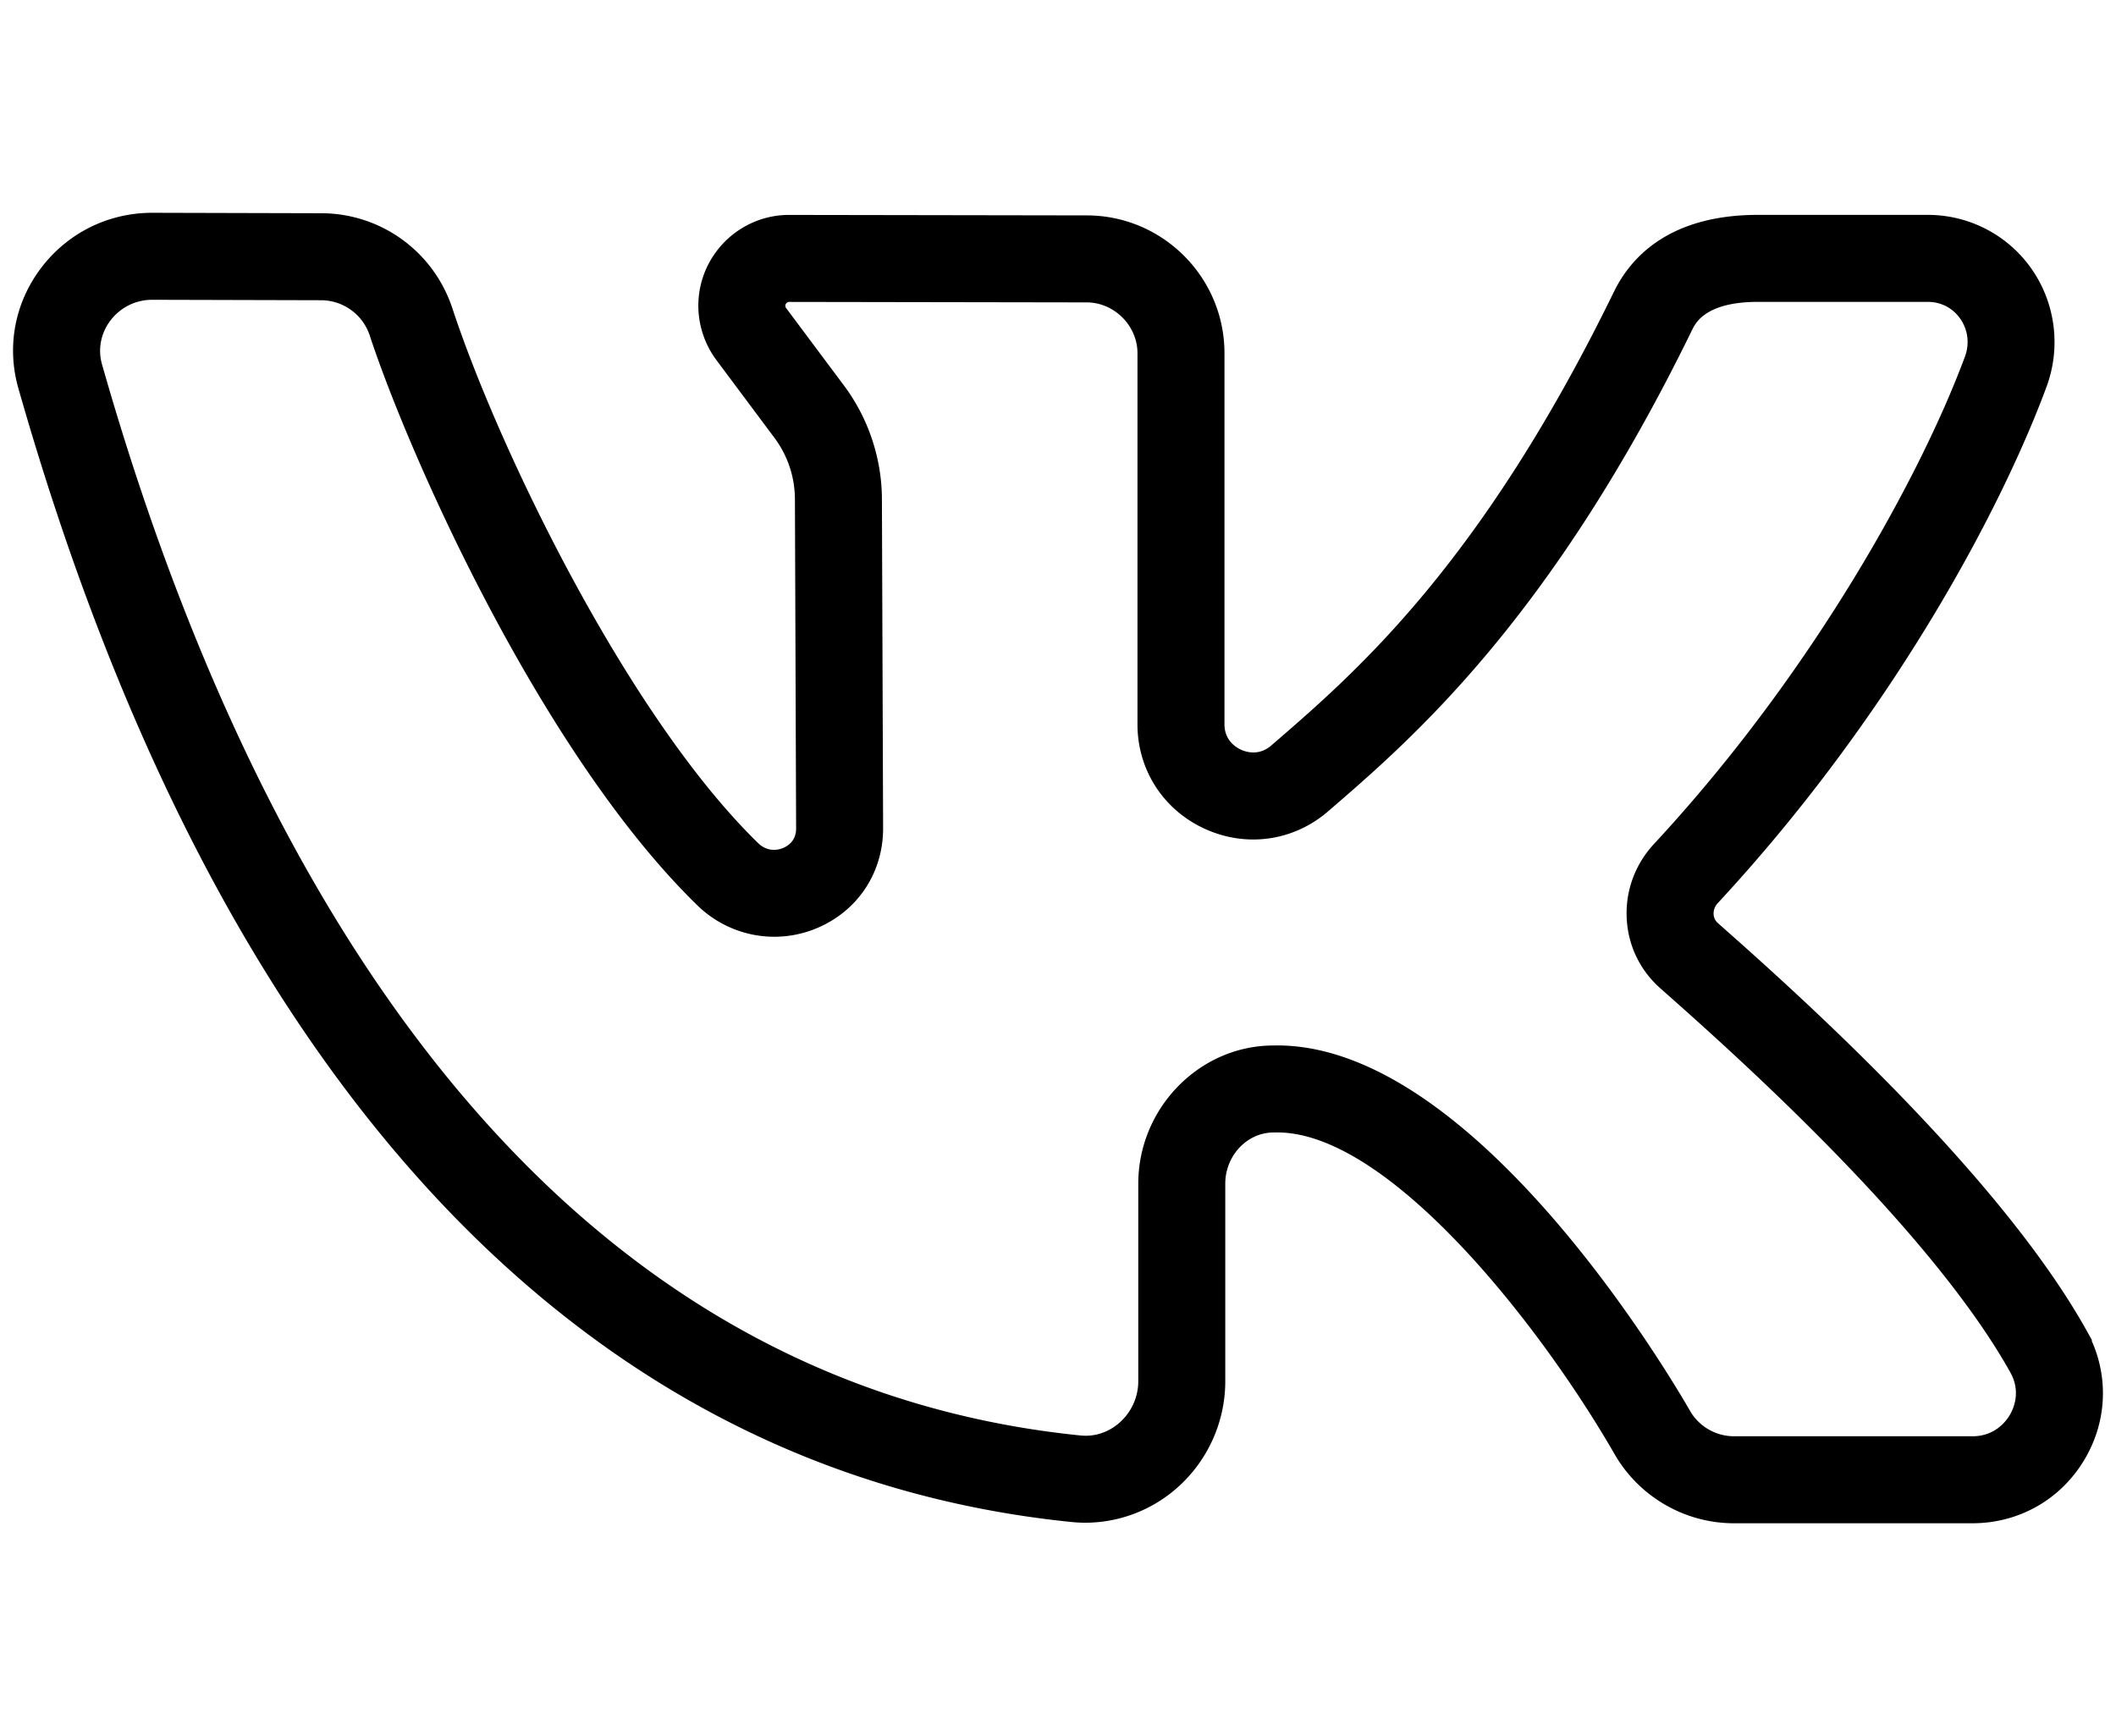<svg viewBox="0 0 2027 1663" xmlns="http://www.w3.org/2000/svg" fill="currentColor" style="fill-rule:evenodd;clip-rule:evenodd;stroke-linejoin:round;stroke-miterlimit:2"><path d="M1223.19 1001.438h.3c188.884 0 375.022 314.471 395.626 350.33 8.592 14.791 24.709 24.062 42.004 24.062h228.421c21.459 0 32.192-14.354 35.809-20.53 3.566-6.078 10.742-22.195.458-40.57l-2.167-3.87c-80.287-140.472-270.375-308.605-333.22-364.197-19.484-17.288-30.884-41.063-32.134-66.983-1.275-26.434 8.046-51.78 26.25-71.367 153.321-165.184 256.221-354.642 297.75-466.688 4.58-12.396 2.946-25.658-4.496-36.338-7.137-10.245-18.441-16.12-31.012-16.12h-162.696c-50.013 0-59.867 20.175-63.108 26.804-135.021 276.68-267.78 391.325-347.097 459.825l-1.645 1.413c-33.05 28.541-78.325 34.945-118.146 16.712-39.754-18.2-64.45-56.53-64.45-100.042V338.287c-.025-26.333-22.321-48.612-48.7-48.612l-284.98-.467c-1.854 0-3.658 1.804-3.658 3.642 0 .8.25 1.558.73 2.2l54.878 73.5c23.75 31.396 36.917 70.53 36.917 109.988l1.142 314.97c0 42.509-24.246 79.059-63.284 95.522-39.125 16.516-84.133 7.954-114.662-21.792C518.757 721.87 392.153 436.77 354.228 321.479a49.246 49.246 0 0 0-46.846-33.883h-.108l-161.413-.425c-15.904 0-30.583 7.283-40.163 19.983-9.195 12.192-12.091 27.496-7.945 41.996 124.57 437.284 388.283 970.2 937.213 1025.913 13.87 1.438 27.346-3.112 37.979-12.72 11.096-10.03 17.458-24.313 17.458-39.2V1133.85c0-70.992 56.53-130.35 126.013-132.309l6.775-.104Zm437.772 457.725c-46.746.005-90.45-25.141-114.008-65.716-71.292-124.075-216.025-308.38-323.2-308.676l-5.221.08c-24.721.829-44.796 22.762-44.796 49v189.291c0 38.405-16.371 75.23-44.917 101.021-27.925 25.242-65.183 37.563-102.267 33.813-471.288-47.838-820.171-423.359-1008.938-1085.96-11.383-39.837-3.533-81.783 21.554-115.045 25.467-33.767 64.396-53.134 106.8-53.134l161.321.425h.296c57.196 0 107.796 36.596 125.792 91.146C477.695 430.121 601.382 686.013 726.17 807.55c9.616 9.371 20.079 6.409 24.125 4.7 4.608-1.946 12.337-6.946 12.337-18.591l-1.141-314.971c0-21.884-6.984-42.605-20.2-60.071l-55.05-73.73c-11.146-14.945-17.276-33.416-17.276-52.037 0-47.958 39.017-86.975 86.976-86.975l285.066.467c72.667 0 131.896 59.175 131.963 131.908v355.63c0 15.374 11.05 22.095 15.8 24.27 4.783 2.188 17.192 6.184 29-4.008l1.638-1.42c79.308-68.484 199.15-171.976 326.683-433.31 16.396-33.575 53.646-73.579 137.992-73.579h162.696c39.63 0 76.783 19.367 99.388 51.813 22.904 32.875 28.245 75.079 14.279 112.891-46.325 124.992-153.35 320.492-314.846 494.48-3.8 4.092-4.184 8.425-4.075 10.646.162 3.417 1.562 6.317 4.154 8.617 65.996 58.379 266.95 236.137 352.854 389.72l5.3 9.484v1.15c16.163 36.438 13.925 77.817-6.596 112.813-22.654 38.645-62.916 61.716-107.696 61.716h-228.579Z"/></svg>